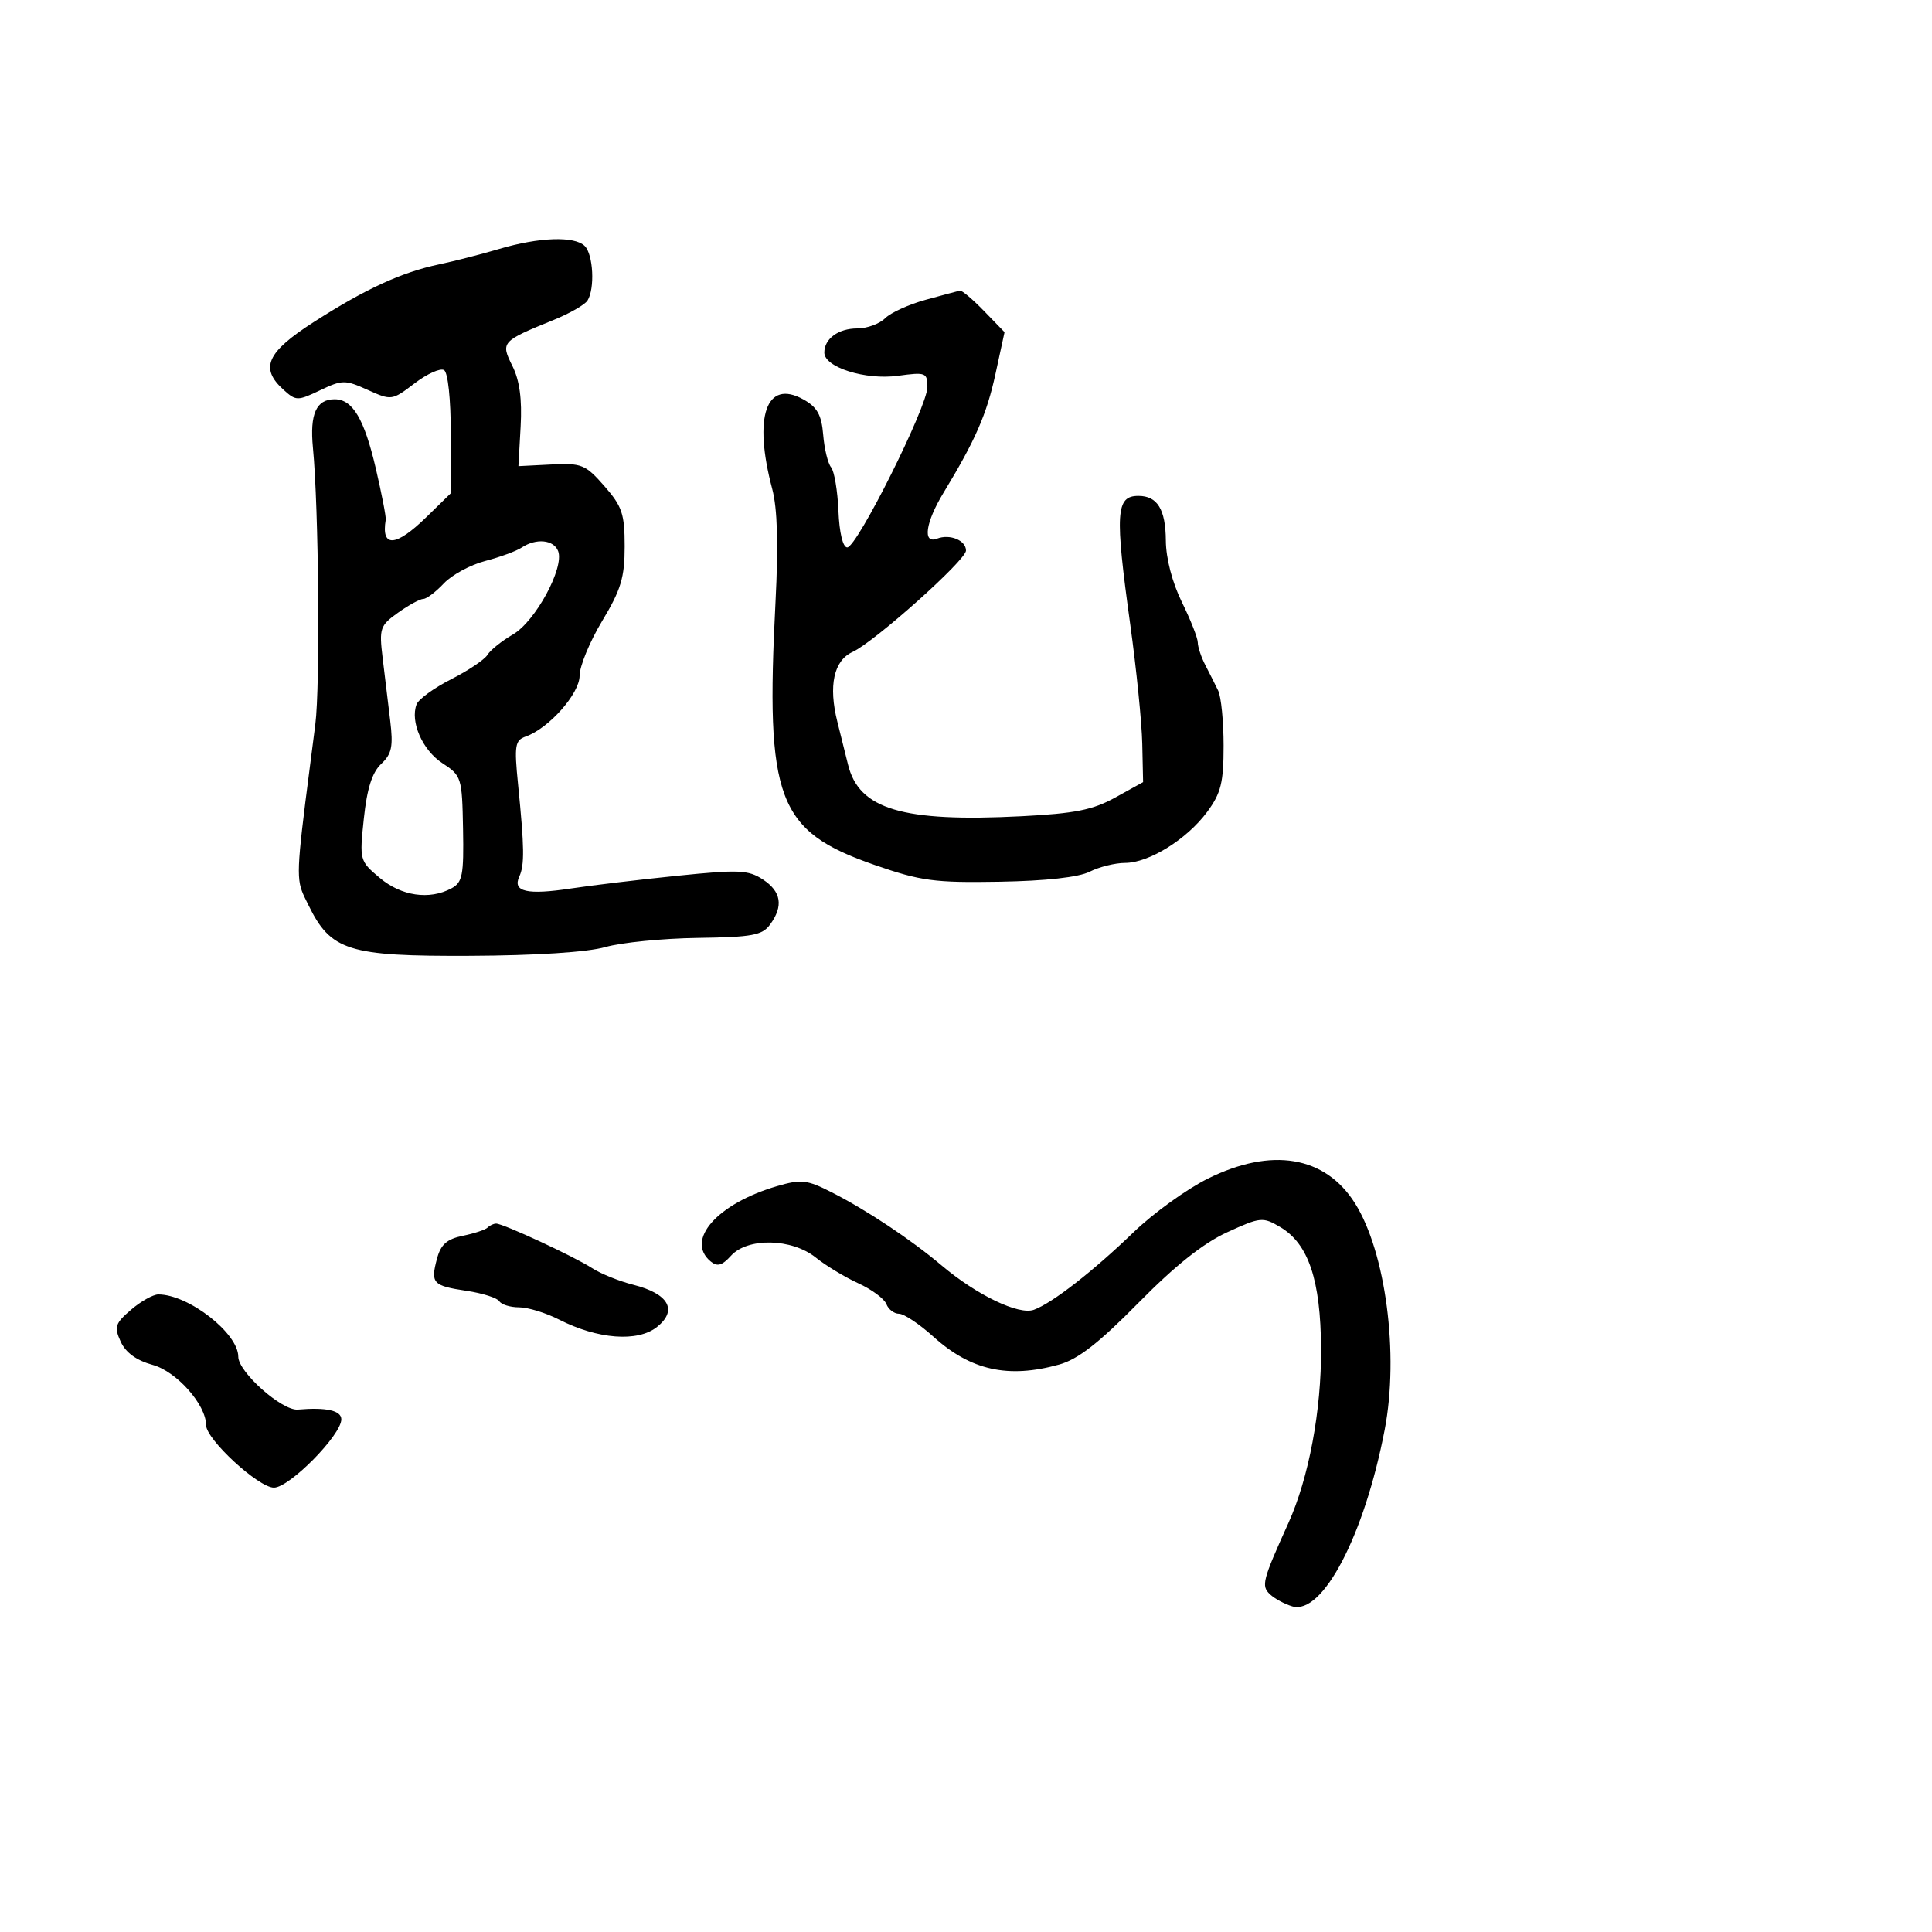 <svg xmlns="http://www.w3.org/2000/svg" width="300" height="300" viewBox="0 0 300 300" version="1.1">
  <defs/>
  <path d="M77.5,38.659 C83.725,36.816 89.226,36.626 90.8,38.2 C92.127,39.527 92.392,44.836 91.223,46.673 C90.813,47.318 88.457,48.668 85.989,49.673 C77.836,52.991 77.717,53.125 79.571,56.841 C80.684,59.073 81.079,61.987 80.843,66.231 L80.5,72.385 L85.589,72.127 C90.319,71.887 90.901,72.123 93.839,75.469 C96.606,78.621 97,79.789 97,84.844 C97,89.669 96.425,91.573 93.5,96.43 C91.575,99.627 90,103.45 90,104.925 C90,107.712 85.224,113.103 81.634,114.368 C79.968,114.956 79.84,115.745 80.441,121.763 C81.43,131.657 81.465,134.317 80.633,136.121 C79.549,138.47 81.846,138.999 88.644,137.968 C91.865,137.479 99.317,136.587 105.204,135.987 C114.696,135.018 116.197,135.083 118.454,136.562 C121.316,138.437 121.678,140.69 119.581,143.559 C118.356,145.234 116.814,145.519 108.331,145.638 C102.924,145.714 96.475,146.354 94,147.061 C91.214,147.856 83.215,148.374 73,148.42 C54.049,148.505 51.365,147.659 47.873,140.5 C47.454,139.641 47.117,139.006 46.872,138.338 C45.899,135.682 46.384,132.491 48.961,112.5 C49.734,106.505 49.497,78.917 48.593,69.534 C48.086,64.279 49.107,62 51.967,62 C54.75,62 56.554,65.027 58.347,72.705 C59.273,76.668 59.97,80.268 59.897,80.705 C59.161,85.09 61.451,84.942 66.208,80.297 L70,76.594 L70,67.356 C70,62.021 69.559,57.846 68.957,57.473 C68.383,57.119 66.321,58.044 64.374,59.529 C60.873,62.199 60.792,62.21 57.098,60.544 C53.581,58.958 53.148,58.962 49.703,60.605 C46.2,62.275 45.958,62.272 44.022,60.52 C40.31,57.161 41.409,54.702 48.721,50.007 C56.724,44.869 62.33,42.289 68.185,41.051 C70.558,40.55 74.75,39.473 77.5,38.659 Z M143.758,46.545 C146.366,45.832 148.749,45.192 149.054,45.124 C149.358,45.056 151.042,46.48 152.796,48.289 L155.984,51.578 L154.582,58.039 C153.213,64.345 151.457,68.364 146.516,76.5 C143.703,81.132 143.222,84.513 145.5,83.638 C147.499,82.871 150,83.902 150,85.493 C150,86.976 135.773,99.691 132.386,101.234 C129.466,102.564 128.615,106.475 130.026,112.083 C130.638,114.512 131.382,117.501 131.681,118.725 C133.377,125.677 140.128,127.689 158.596,126.746 C166.908,126.322 169.693,125.767 173.184,123.835 L177.5,121.449 L177.369,115.474 C177.297,112.188 176.46,103.875 175.508,97 C173.101,79.61 173.266,77 176.769,77 C179.717,77 180.998,79.088 181.031,83.95 C181.05,86.707 182.032,90.471 183.522,93.5 C184.875,96.25 185.986,99.069 185.991,99.764 C185.996,100.459 186.52,102.034 187.156,103.264 C187.792,104.494 188.692,106.281 189.156,107.236 C189.62,108.191 190,112.042 190,115.792 C190,121.525 189.595,123.16 187.46,126.055 C184.315,130.317 178.416,133.988 174.7,133.995 C173.161,133.998 170.686,134.613 169.2,135.361 C167.484,136.227 162.38,136.793 155.188,136.916 C145.106,137.089 143.003,136.807 135.837,134.321 C120.674,129.061 118.842,124.201 120.422,93.434 C120.878,84.546 120.716,78.951 119.914,75.934 C116.923,64.687 118.974,58.8 124.759,62.031 C126.903,63.229 127.571,64.424 127.825,67.519 C128.003,69.694 128.555,71.964 129.052,72.562 C129.548,73.161 130.061,76.204 130.192,79.325 C130.335,82.741 130.88,85 131.561,85 C133.077,85 144.007,63.14 144.003,60.114 C144,57.857 143.753,57.762 139.441,58.353 C134.385,59.046 128,57.036 128,54.751 C128,52.594 130.179,51 133.129,51 C134.629,51 136.568,50.289 137.437,49.42 C138.305,48.552 141.15,47.258 143.758,46.545 Z M187.532,183.028 C197.449,178.101 205.756,179.485 210.397,186.837 C215.176,194.408 217.263,210.294 215.017,222 C211.87,238.403 205.362,250.838 200.661,249.432 C199.472,249.076 197.914,248.232 197.198,247.555 C195.817,246.25 196.036,245.407 200.06,236.5 C203.234,229.476 205.194,219.01 205.135,209.402 C205.07,198.745 203.182,193.129 198.793,190.537 C196.089,188.939 195.736,188.974 190.54,191.353 C186.843,193.046 182.45,196.542 176.769,202.313 C170.631,208.548 167.379,211.079 164.463,211.889 C156.538,214.089 150.735,212.8 144.922,207.548 C142.762,205.597 140.369,204 139.604,204 C138.84,204 137.955,203.324 137.638,202.499 C137.321,201.673 135.36,200.22 133.281,199.271 C131.201,198.321 128.228,196.522 126.673,195.272 C122.952,192.281 116.091,192.137 113.503,194.996 C112.125,196.52 111.377,196.728 110.348,195.874 C106.364,192.567 111.383,186.886 120.682,184.178 C124.429,183.087 125.312,183.189 129.182,185.162 C134.659,187.954 141.44,192.468 146.241,196.519 C151.681,201.11 158.198,204.238 160.54,203.383 C163.395,202.341 169.705,197.432 176.032,191.329 C179.075,188.394 184.25,184.659 187.532,183.028 Z M81,85.027 C80.175,85.575 77.625,86.512 75.332,87.11 C73.04,87.707 70.149,89.277 68.908,90.598 C67.667,91.919 66.237,93 65.73,93 C65.223,93 63.462,93.959 61.817,95.131 C59.013,97.127 58.862,97.568 59.412,102.131 C59.736,104.809 60.265,109.195 60.588,111.879 C61.077,115.931 60.84,117.074 59.186,118.629 C57.785,119.946 56.99,122.449 56.5,127.079 C55.811,133.588 55.837,133.685 58.979,136.329 C62.328,139.146 66.672,139.781 70.092,137.951 C71.815,137.029 72.033,135.911 71.9,128.701 C71.752,120.723 71.665,120.446 68.686,118.5 C65.593,116.48 63.657,112.057 64.689,109.369 C64.997,108.565 67.418,106.808 70.069,105.465 C72.719,104.122 75.25,102.42 75.694,101.683 C76.137,100.947 77.919,99.52 79.653,98.513 C83.138,96.491 87.657,88.155 86.667,85.575 C85.985,83.798 83.249,83.533 81,85.027 Z M20.342,203.382 C21.865,202.072 23.776,201 24.588,201 C29.268,201 37,207.023 37,210.668 C37,213.06 43.797,219.093 46.254,218.882 C50.681,218.502 53,219.023 53,220.398 C53,222.834 44.941,231 42.537,231 C40.134,231 32,223.503 32,221.289 C32,218.119 27.424,212.962 23.706,211.941 C21.191,211.25 19.517,210.033 18.741,208.332 C17.698,206.042 17.871,205.508 20.342,203.382 Z M75.717,190.616 C76.056,190.277 76.654,190 77.046,190 C78.139,190 89.19,195.131 91.941,196.916 C93.284,197.787 96.166,198.95 98.345,199.5 C103.848,200.889 105.282,203.464 102,206.065 C99.012,208.434 92.8,207.959 86.813,204.905 C84.76,203.857 81.963,203 80.599,203 C79.234,203 77.856,202.576 77.536,202.058 C77.215,201.54 74.933,200.813 72.464,200.442 C67.194,199.652 66.835,199.262 67.857,195.442 C68.446,193.24 69.397,192.399 71.865,191.894 C73.645,191.53 75.379,190.955 75.717,190.616 Z"/>
</svg>


